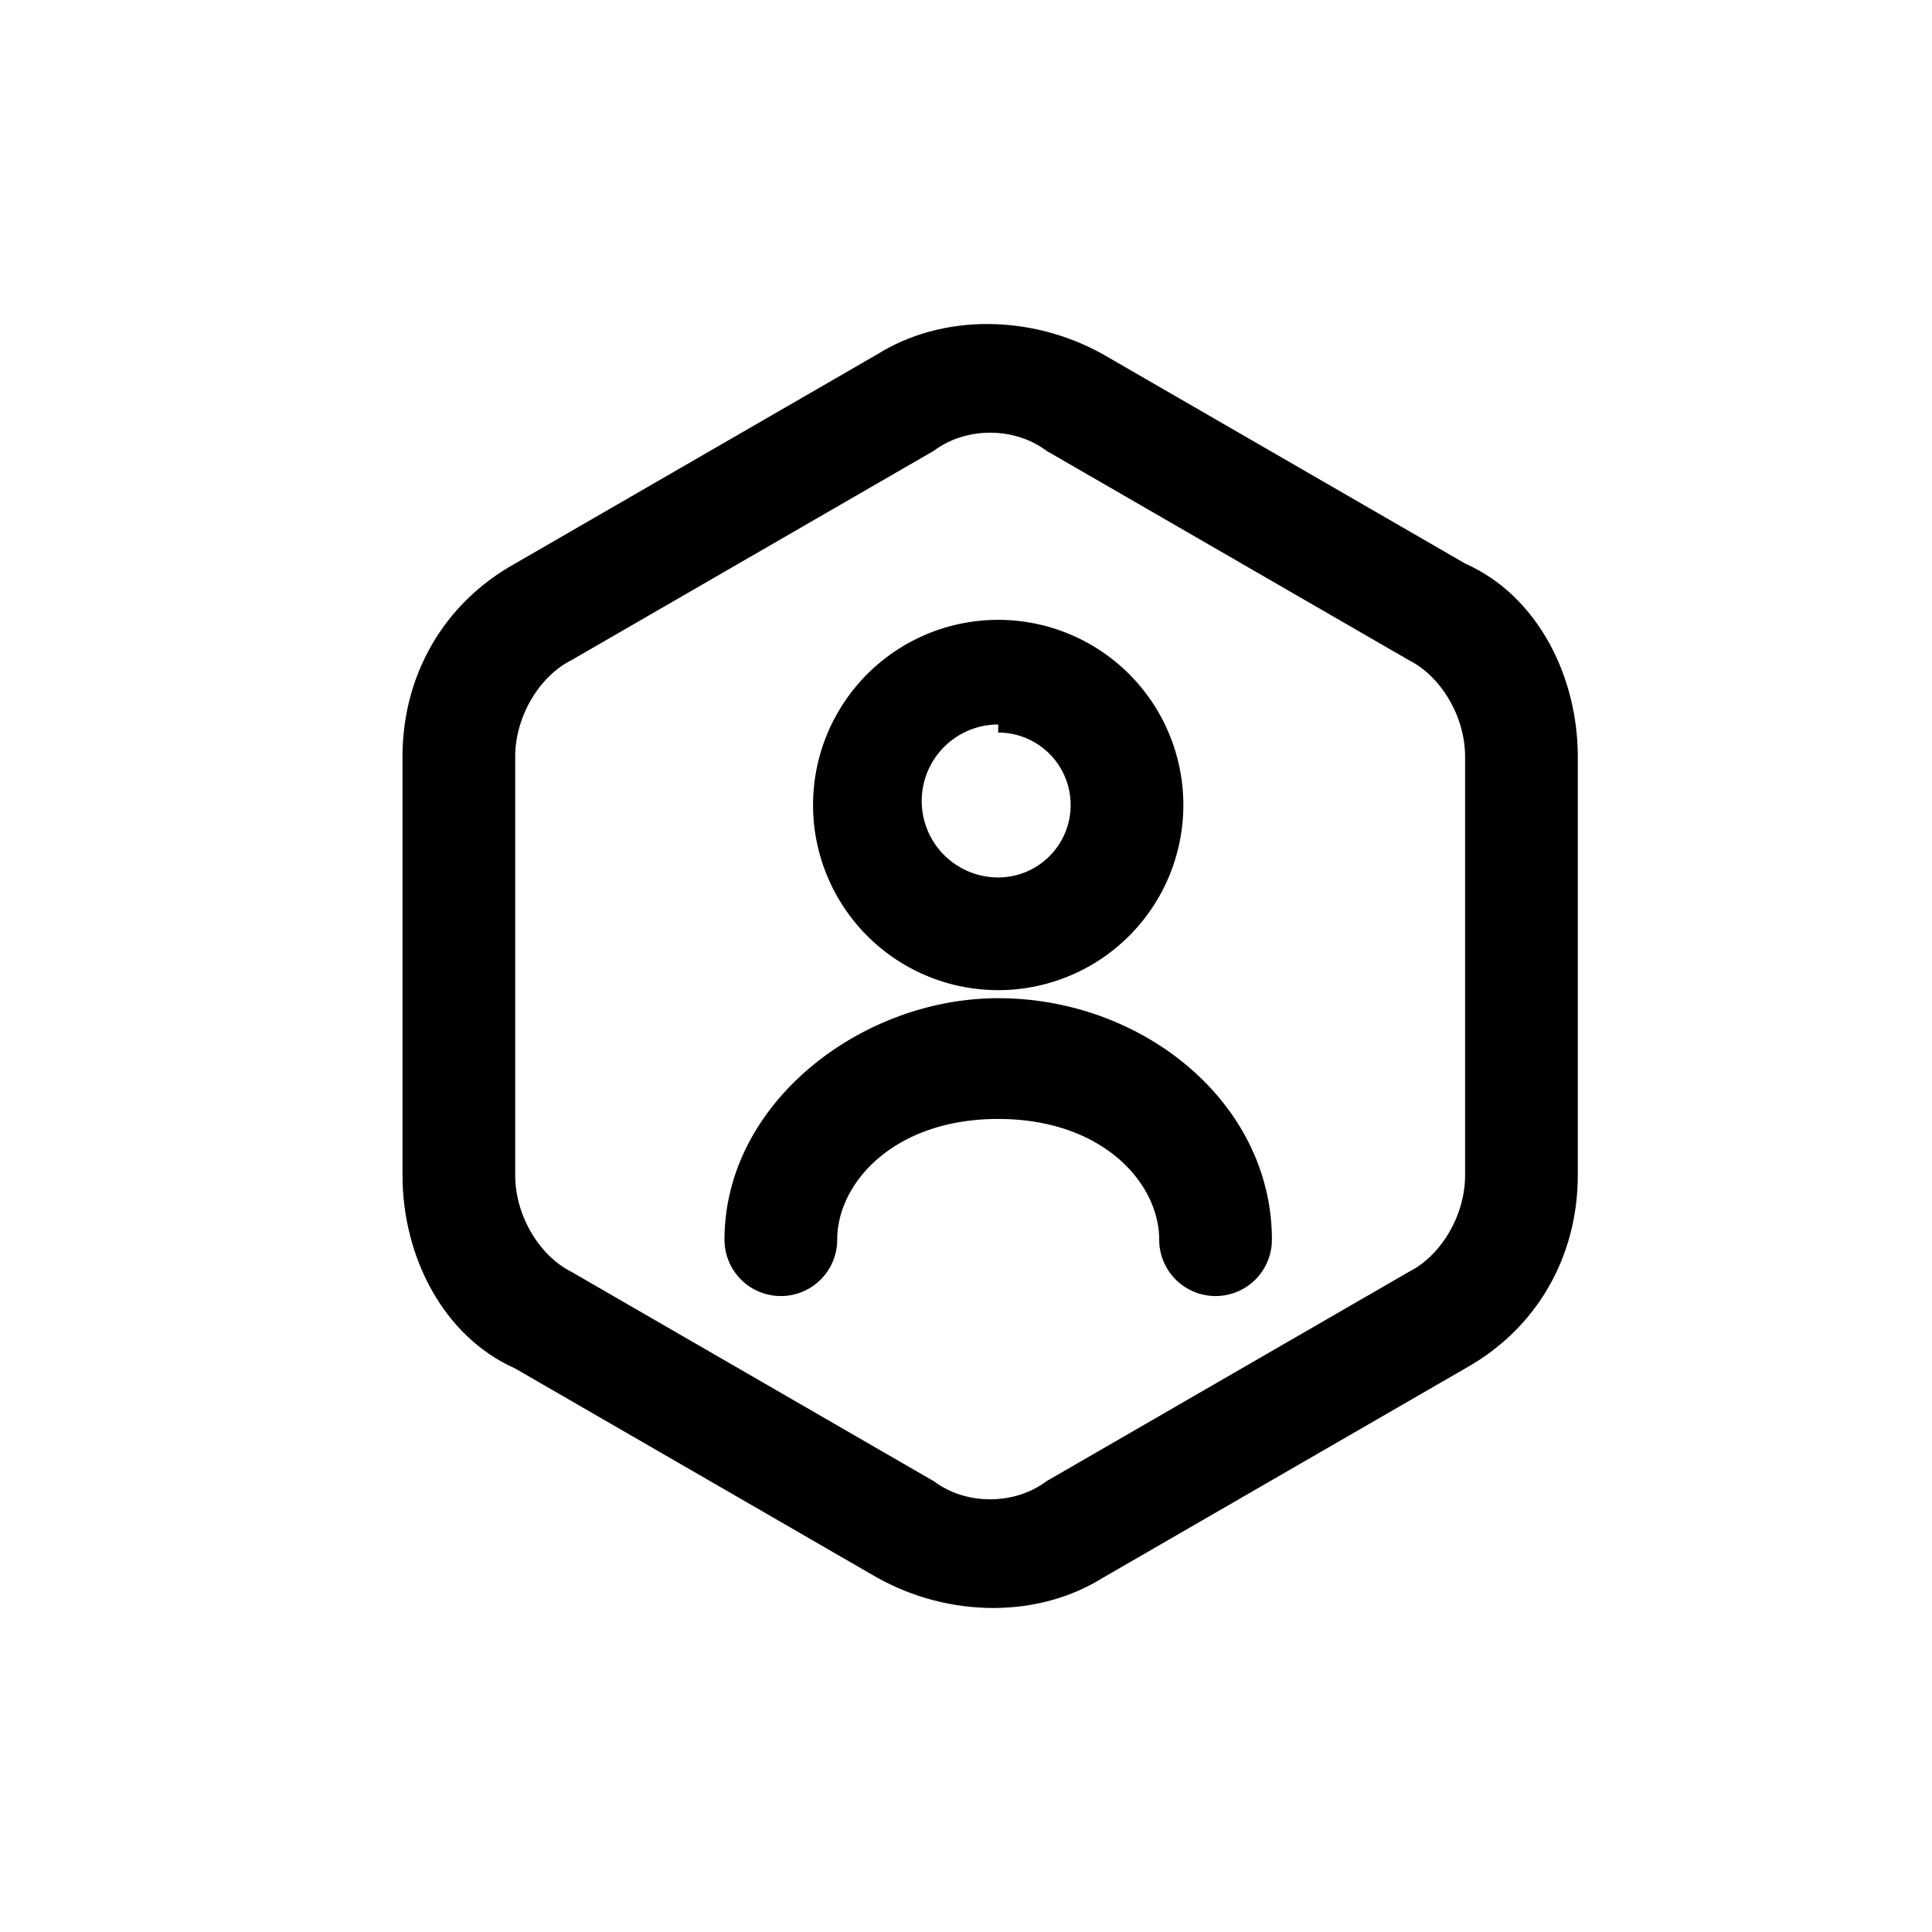 <svg width="24" height="24" fill="none" xmlns="http://www.w3.org/2000/svg">
  <path
    d="M12.4 9a.9.9 0 100 1.9.9.9 0 000-1.8zm-2.3 1a2.3 2.3 0 114.6 0 2.3 2.3 0 01-4.6 0zM9 15.4c0-1.7 1.7-3 3.4-3 1.8 0 3.4 1.3 3.4 3a.7.7 0 01-1.4 0c0-.7-.7-1.5-2-1.5s-2 .8-2 1.5a.7.7 0 01-1.4 0z"
    fill="currentColor"
  />
  <path
    fill-rule="evenodd"
    clip-rule="evenodd"
    d="M17.5 8.2L13 5.6c-.4-.3-1-.3-1.4 0L7.1 8.2c-.4.2-.7.7-.7 1.2v5.2c0 .5.3 1 .7 1.2l4.5 2.6c.4.3 1 .3 1.4 0l4.5-2.6c.4-.2.7-.7.7-1.2V9.4c0-.5-.3-1-.7-1.2zm-3.8-3.8c-.9-.5-2-.5-2.8 0L6.4 7C5.5 7.5 5 8.4 5 9.4v5.2c0 1 .5 2 1.4 2.4l4.5 2.6c.9.5 2 .5 2.8 0l4.5-2.6c.9-.5 1.4-1.4 1.4-2.4V9.4c0-1-.5-2-1.4-2.4l-4.5-2.6z"
    fill="currentColor"
  />
</svg>
